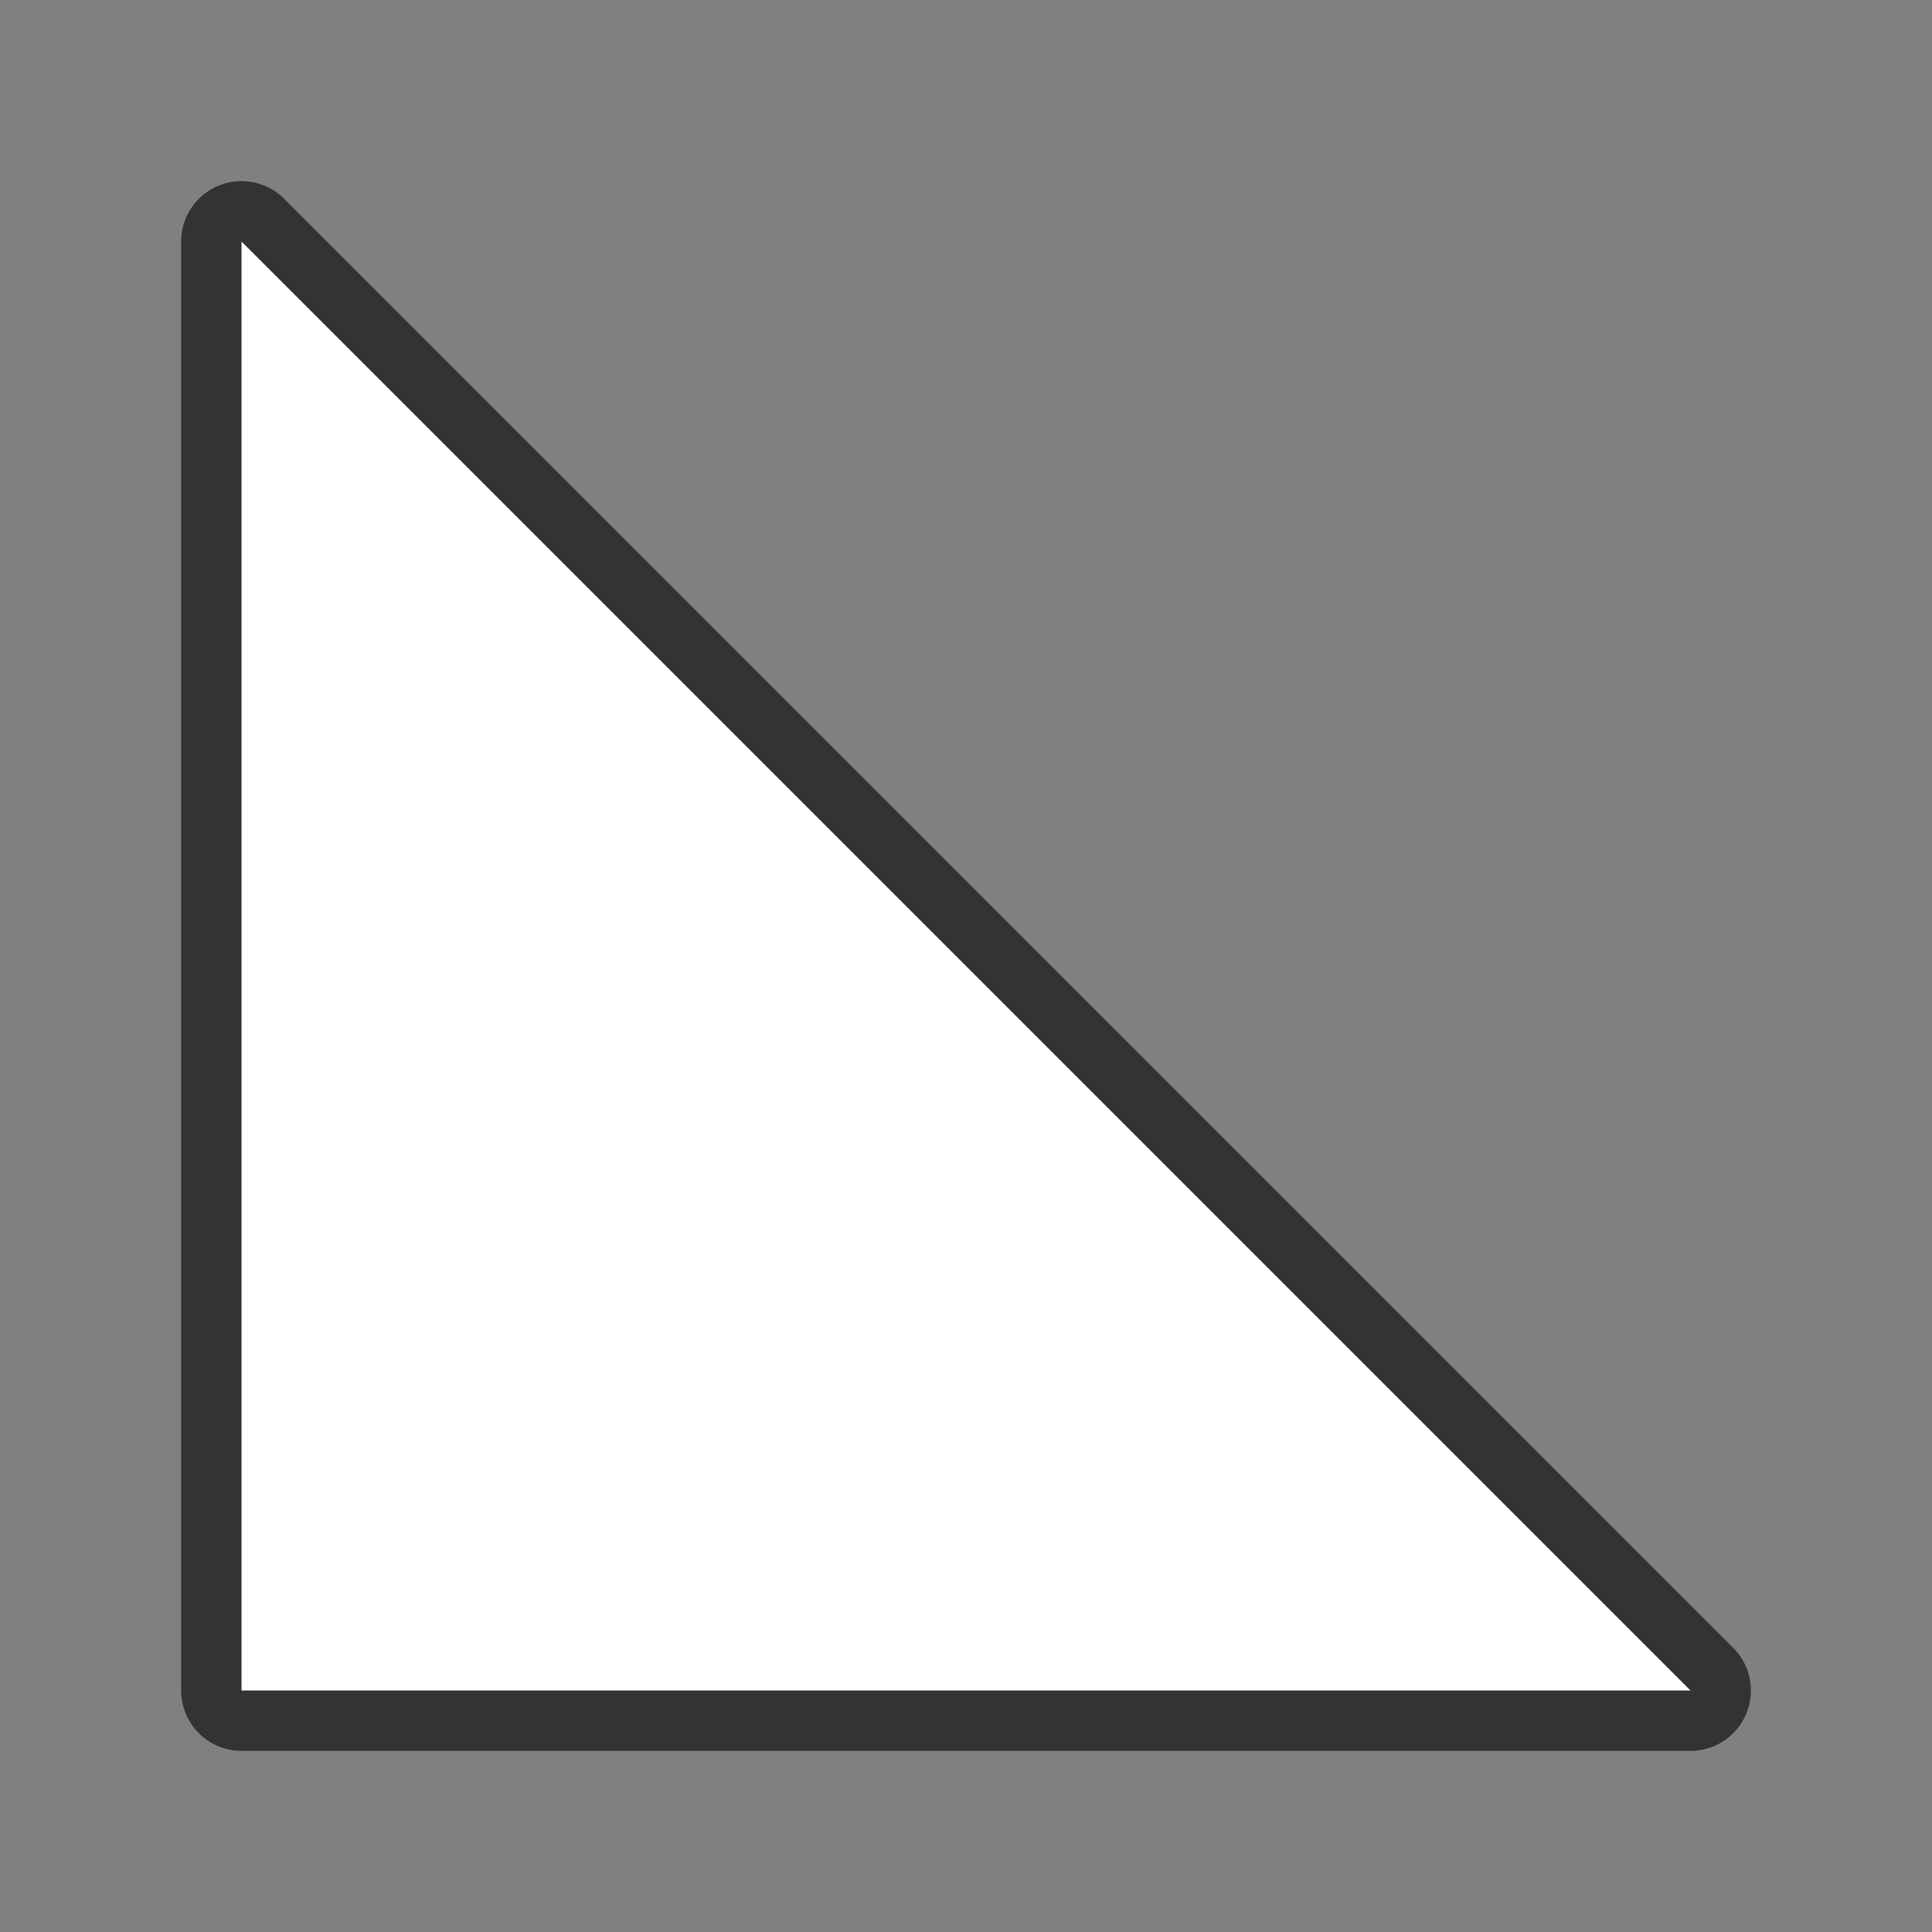 <svg xmlns="http://www.w3.org/2000/svg" viewBox="0 0 32 32"><rect x="0" y="0" width="32" height="32" fill="#808080" stroke="none"/><path d="M4 4v24h24z" stroke="#000" opacity=".6" stroke-width="2" stroke-linejoin="round"/><path d="M4 4v24h24z" fill="#fff"/></svg>